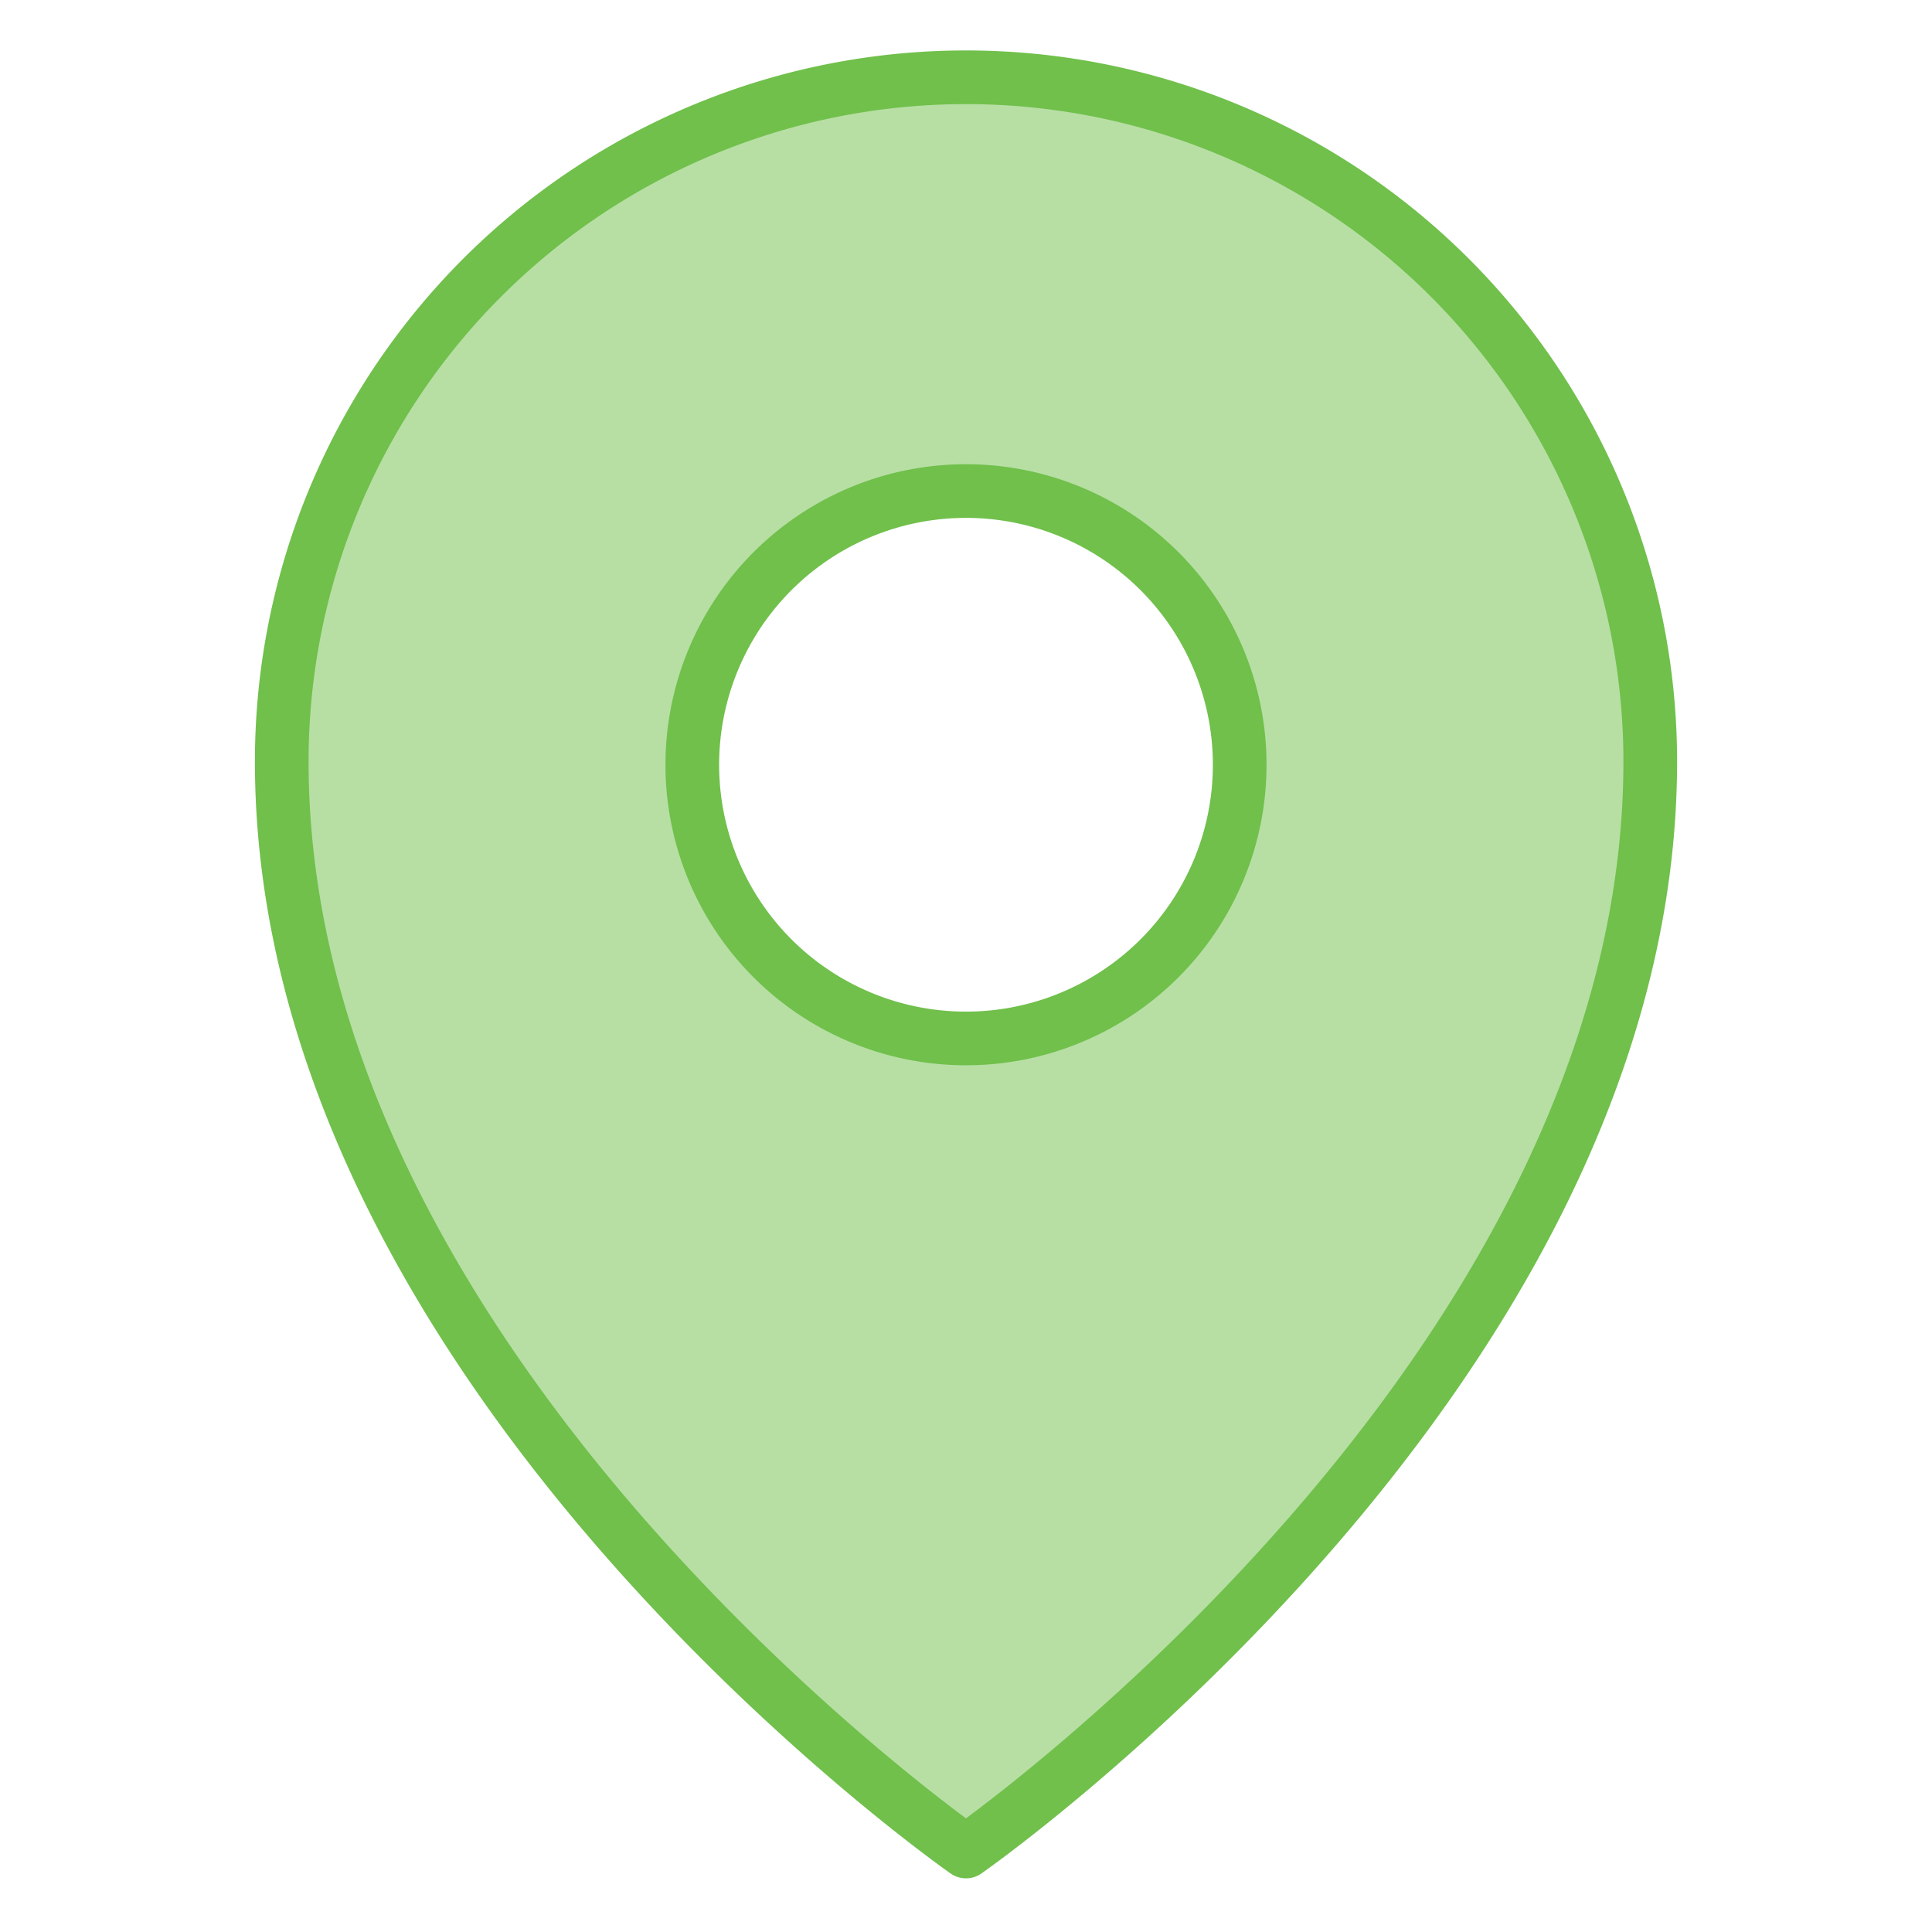 <svg id="Layer_1" data-name="Layer 1" xmlns="http://www.w3.org/2000/svg" viewBox="0 0 72 72"><defs><style>.cls-1{fill:#70c04b;opacity:0.5;}.cls-1,.cls-2{fill-rule:evenodd;}.cls-2{fill:none;stroke:#70c04b;stroke-linecap:round;stroke-linejoin:round;stroke-width:2px;}</style></defs><g id="rating-01-icon"><path id="pin-fill" class="cls-1" d="M36,69S61.5,51.23,61.5,28.38a25.5,25.5,0,0,0-51,0C10.5,51.23,36,69,36,69ZM46.2,28.5A10.2,10.2,0,1,1,36,18.3,10.2,10.2,0,0,1,46.2,28.5Z"/><path id="pin-stroke" class="cls-2" d="M36,69S61.5,51.23,61.5,28.38a25.5,25.5,0,0,0-51,0C10.5,51.23,36,69,36,69ZM46.2,28.5A10.2,10.2,0,1,1,36,18.3,10.2,10.2,0,0,1,46.2,28.5Z"/></g></svg>